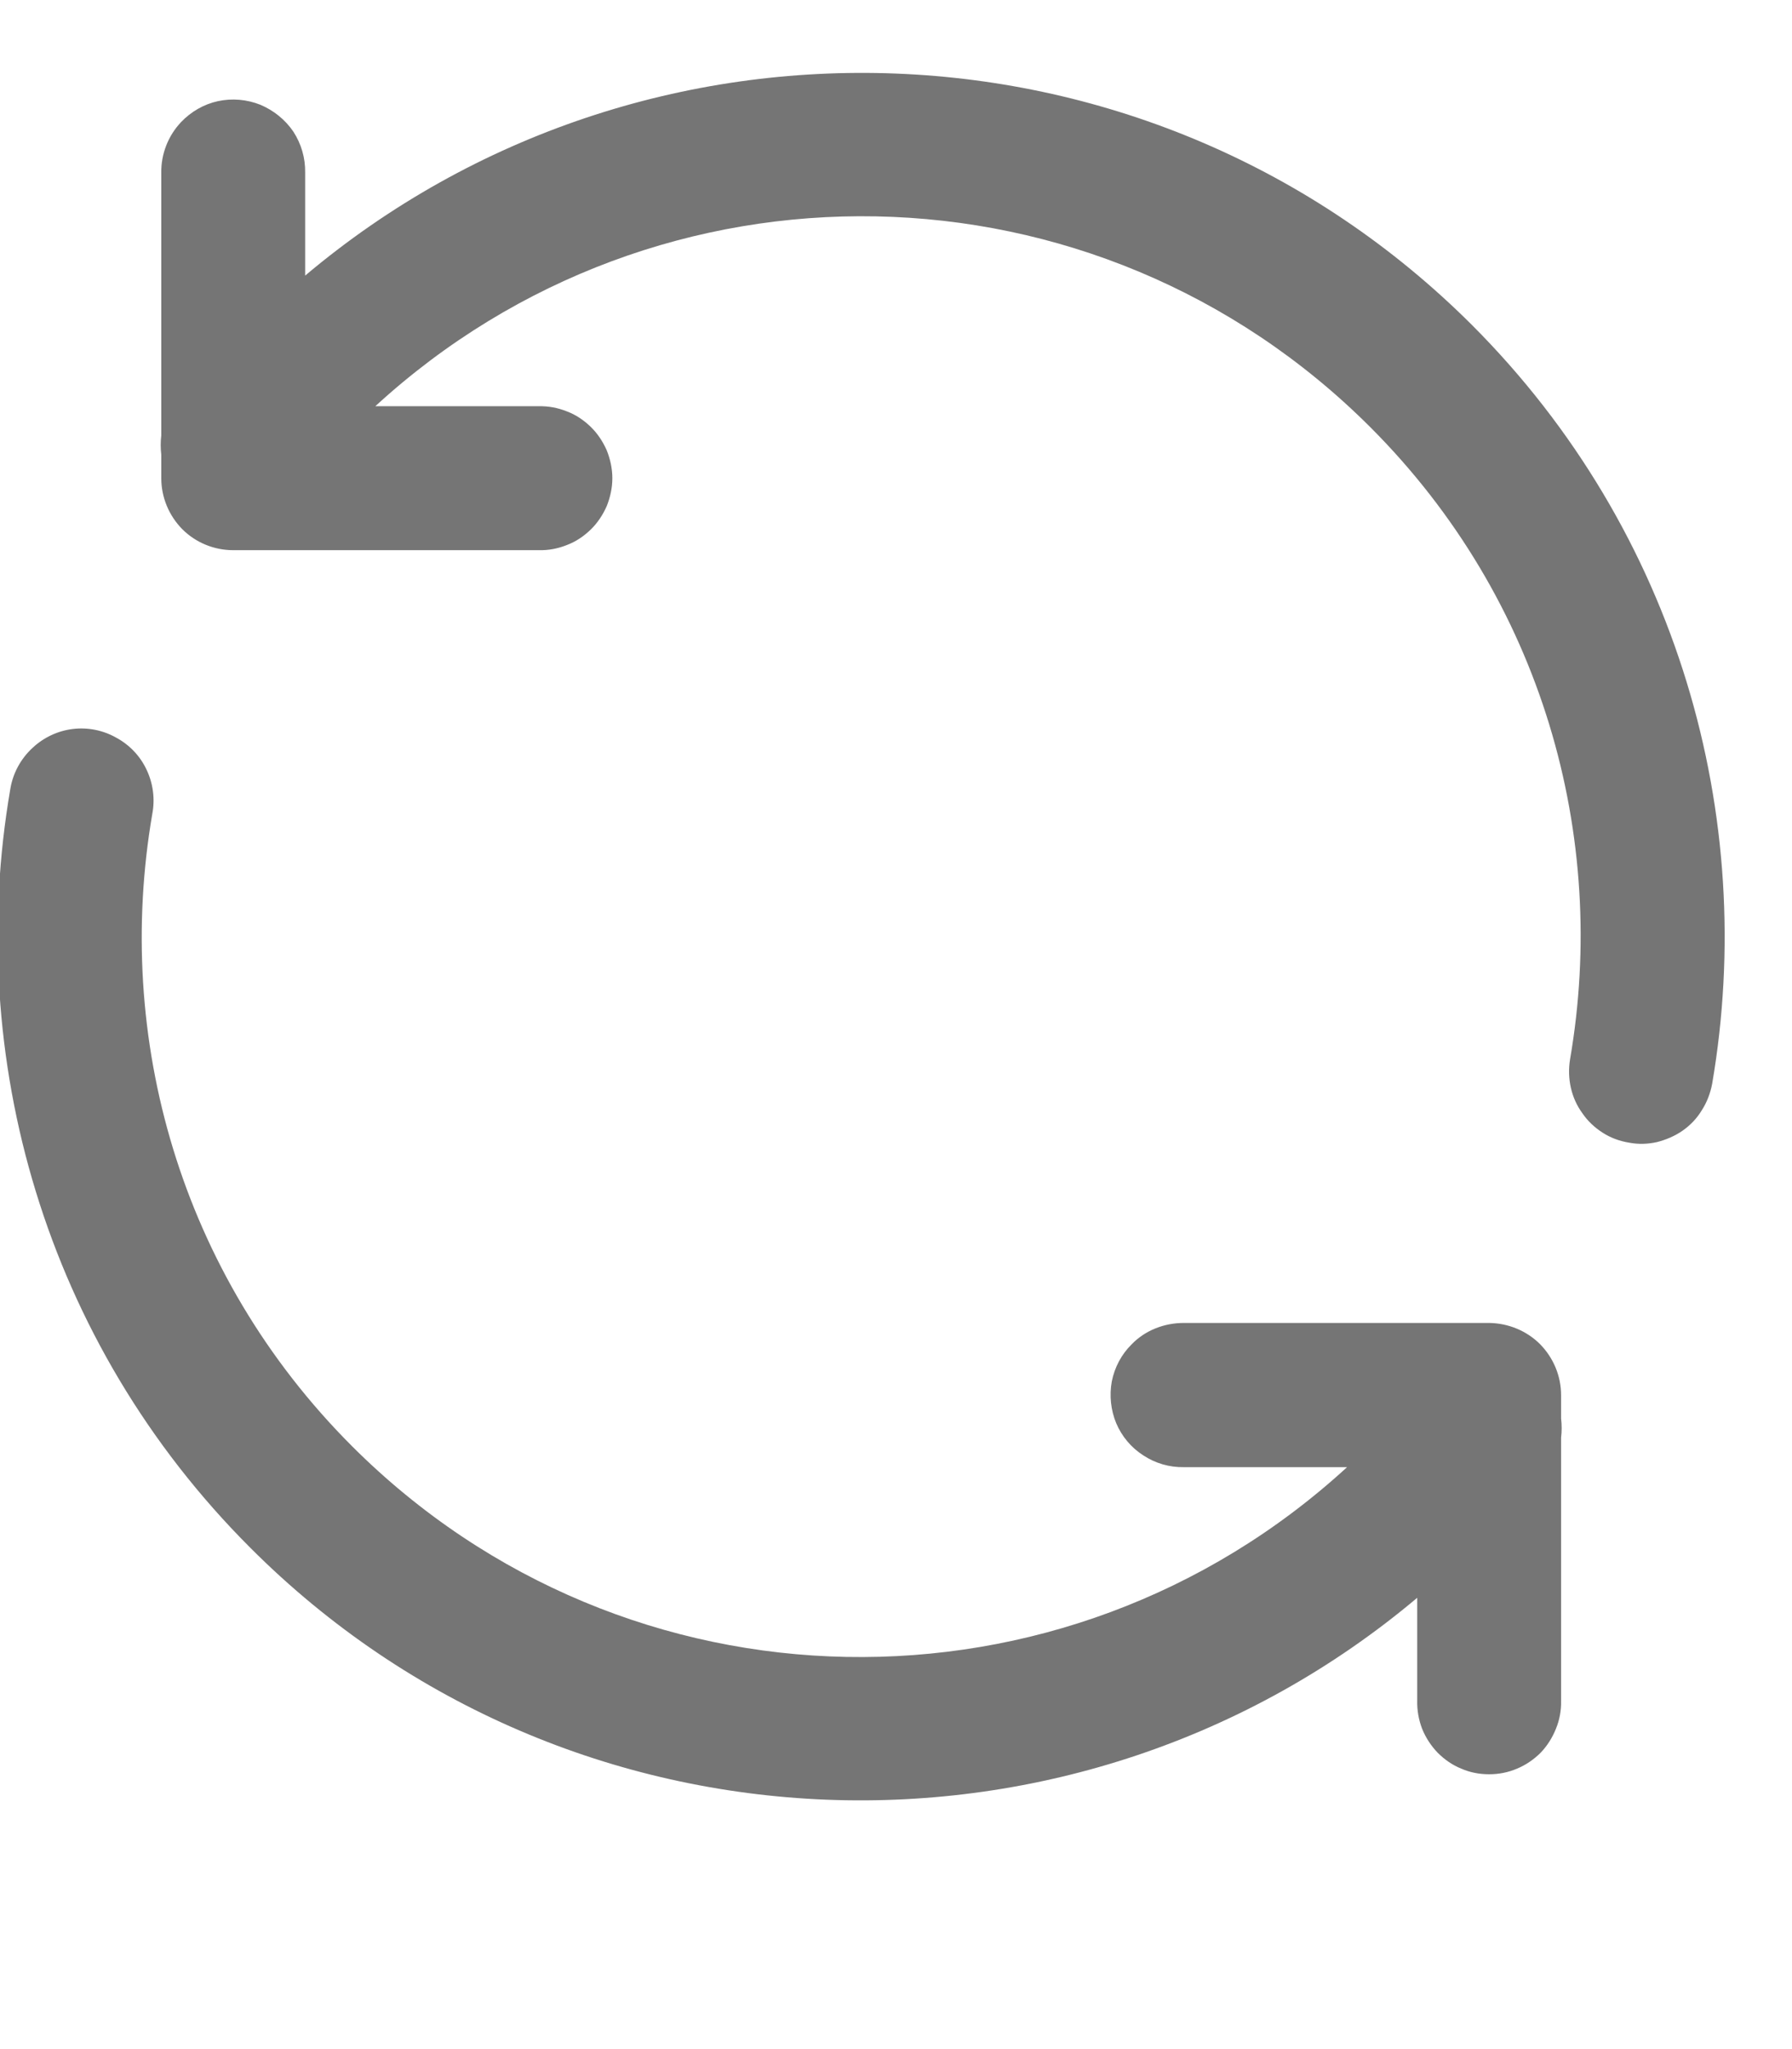 <svg width="7" height="8" viewBox="0 0 7 8" fill="none" xmlns="http://www.w3.org/2000/svg">
<path d="M0.707 0.477C0.657 0.53 0.629 0.601 0.63 0.674L0.63 1.7C0.627 1.725 0.627 1.75 0.63 1.775V1.867C0.63 1.942 0.66 2.013 0.712 2.066C0.765 2.119 0.837 2.148 0.911 2.148H2.104C2.142 2.149 2.179 2.142 2.214 2.128C2.249 2.115 2.28 2.094 2.307 2.068C2.334 2.042 2.355 2.01 2.37 1.976C2.384 1.941 2.392 1.904 2.392 1.867C2.392 1.83 2.384 1.793 2.37 1.758C2.355 1.724 2.334 1.692 2.307 1.666C2.28 1.64 2.249 1.619 2.214 1.606C2.179 1.592 2.142 1.585 2.104 1.586H1.466C2.572 0.571 4.281 0.597 5.353 1.668C6.026 2.341 6.283 3.266 6.133 4.136C6.127 4.173 6.128 4.21 6.136 4.246C6.144 4.282 6.159 4.316 6.181 4.346C6.202 4.377 6.229 4.402 6.26 4.422C6.291 4.442 6.326 4.455 6.363 4.461C6.399 4.468 6.436 4.467 6.472 4.459C6.508 4.45 6.543 4.435 6.573 4.414C6.603 4.393 6.629 4.366 6.648 4.334C6.668 4.303 6.681 4.268 6.688 4.232C6.867 3.189 6.555 2.075 5.751 1.27C4.504 0.024 2.517 -0.04 1.192 1.076L1.192 0.674C1.193 0.617 1.177 0.562 1.146 0.514C1.114 0.467 1.069 0.431 1.017 0.409C0.964 0.388 0.907 0.383 0.851 0.395C0.796 0.407 0.746 0.436 0.707 0.477ZM0.128 2.919C0.081 2.962 0.05 3.019 0.04 3.082C-0.139 4.125 0.173 5.239 0.978 6.043C2.224 7.29 4.211 7.353 5.536 6.238V6.64C5.535 6.677 5.542 6.715 5.555 6.749C5.569 6.784 5.59 6.816 5.616 6.843C5.642 6.869 5.673 6.891 5.708 6.905C5.742 6.92 5.779 6.927 5.817 6.927C5.854 6.927 5.891 6.92 5.926 6.905C5.96 6.891 5.992 6.869 6.018 6.843C6.044 6.816 6.064 6.784 6.078 6.749C6.092 6.715 6.099 6.677 6.098 6.64V5.613C6.101 5.589 6.101 5.563 6.098 5.538V5.447C6.098 5.372 6.068 5.301 6.016 5.248C5.963 5.195 5.891 5.166 5.817 5.165H4.624C4.586 5.165 4.549 5.172 4.514 5.186C4.479 5.2 4.447 5.221 4.421 5.248C4.381 5.287 4.354 5.338 4.343 5.393C4.333 5.448 4.339 5.505 4.36 5.556C4.382 5.608 4.419 5.652 4.466 5.682C4.513 5.713 4.568 5.729 4.624 5.728H5.262C4.156 6.742 2.447 6.717 1.375 5.646C0.702 4.973 0.445 4.048 0.595 3.177C0.606 3.119 0.598 3.059 0.573 3.006C0.548 2.952 0.506 2.908 0.454 2.88C0.403 2.851 0.343 2.839 0.285 2.846C0.226 2.853 0.171 2.879 0.128 2.919Z" fill="#757575"/>
</svg>
